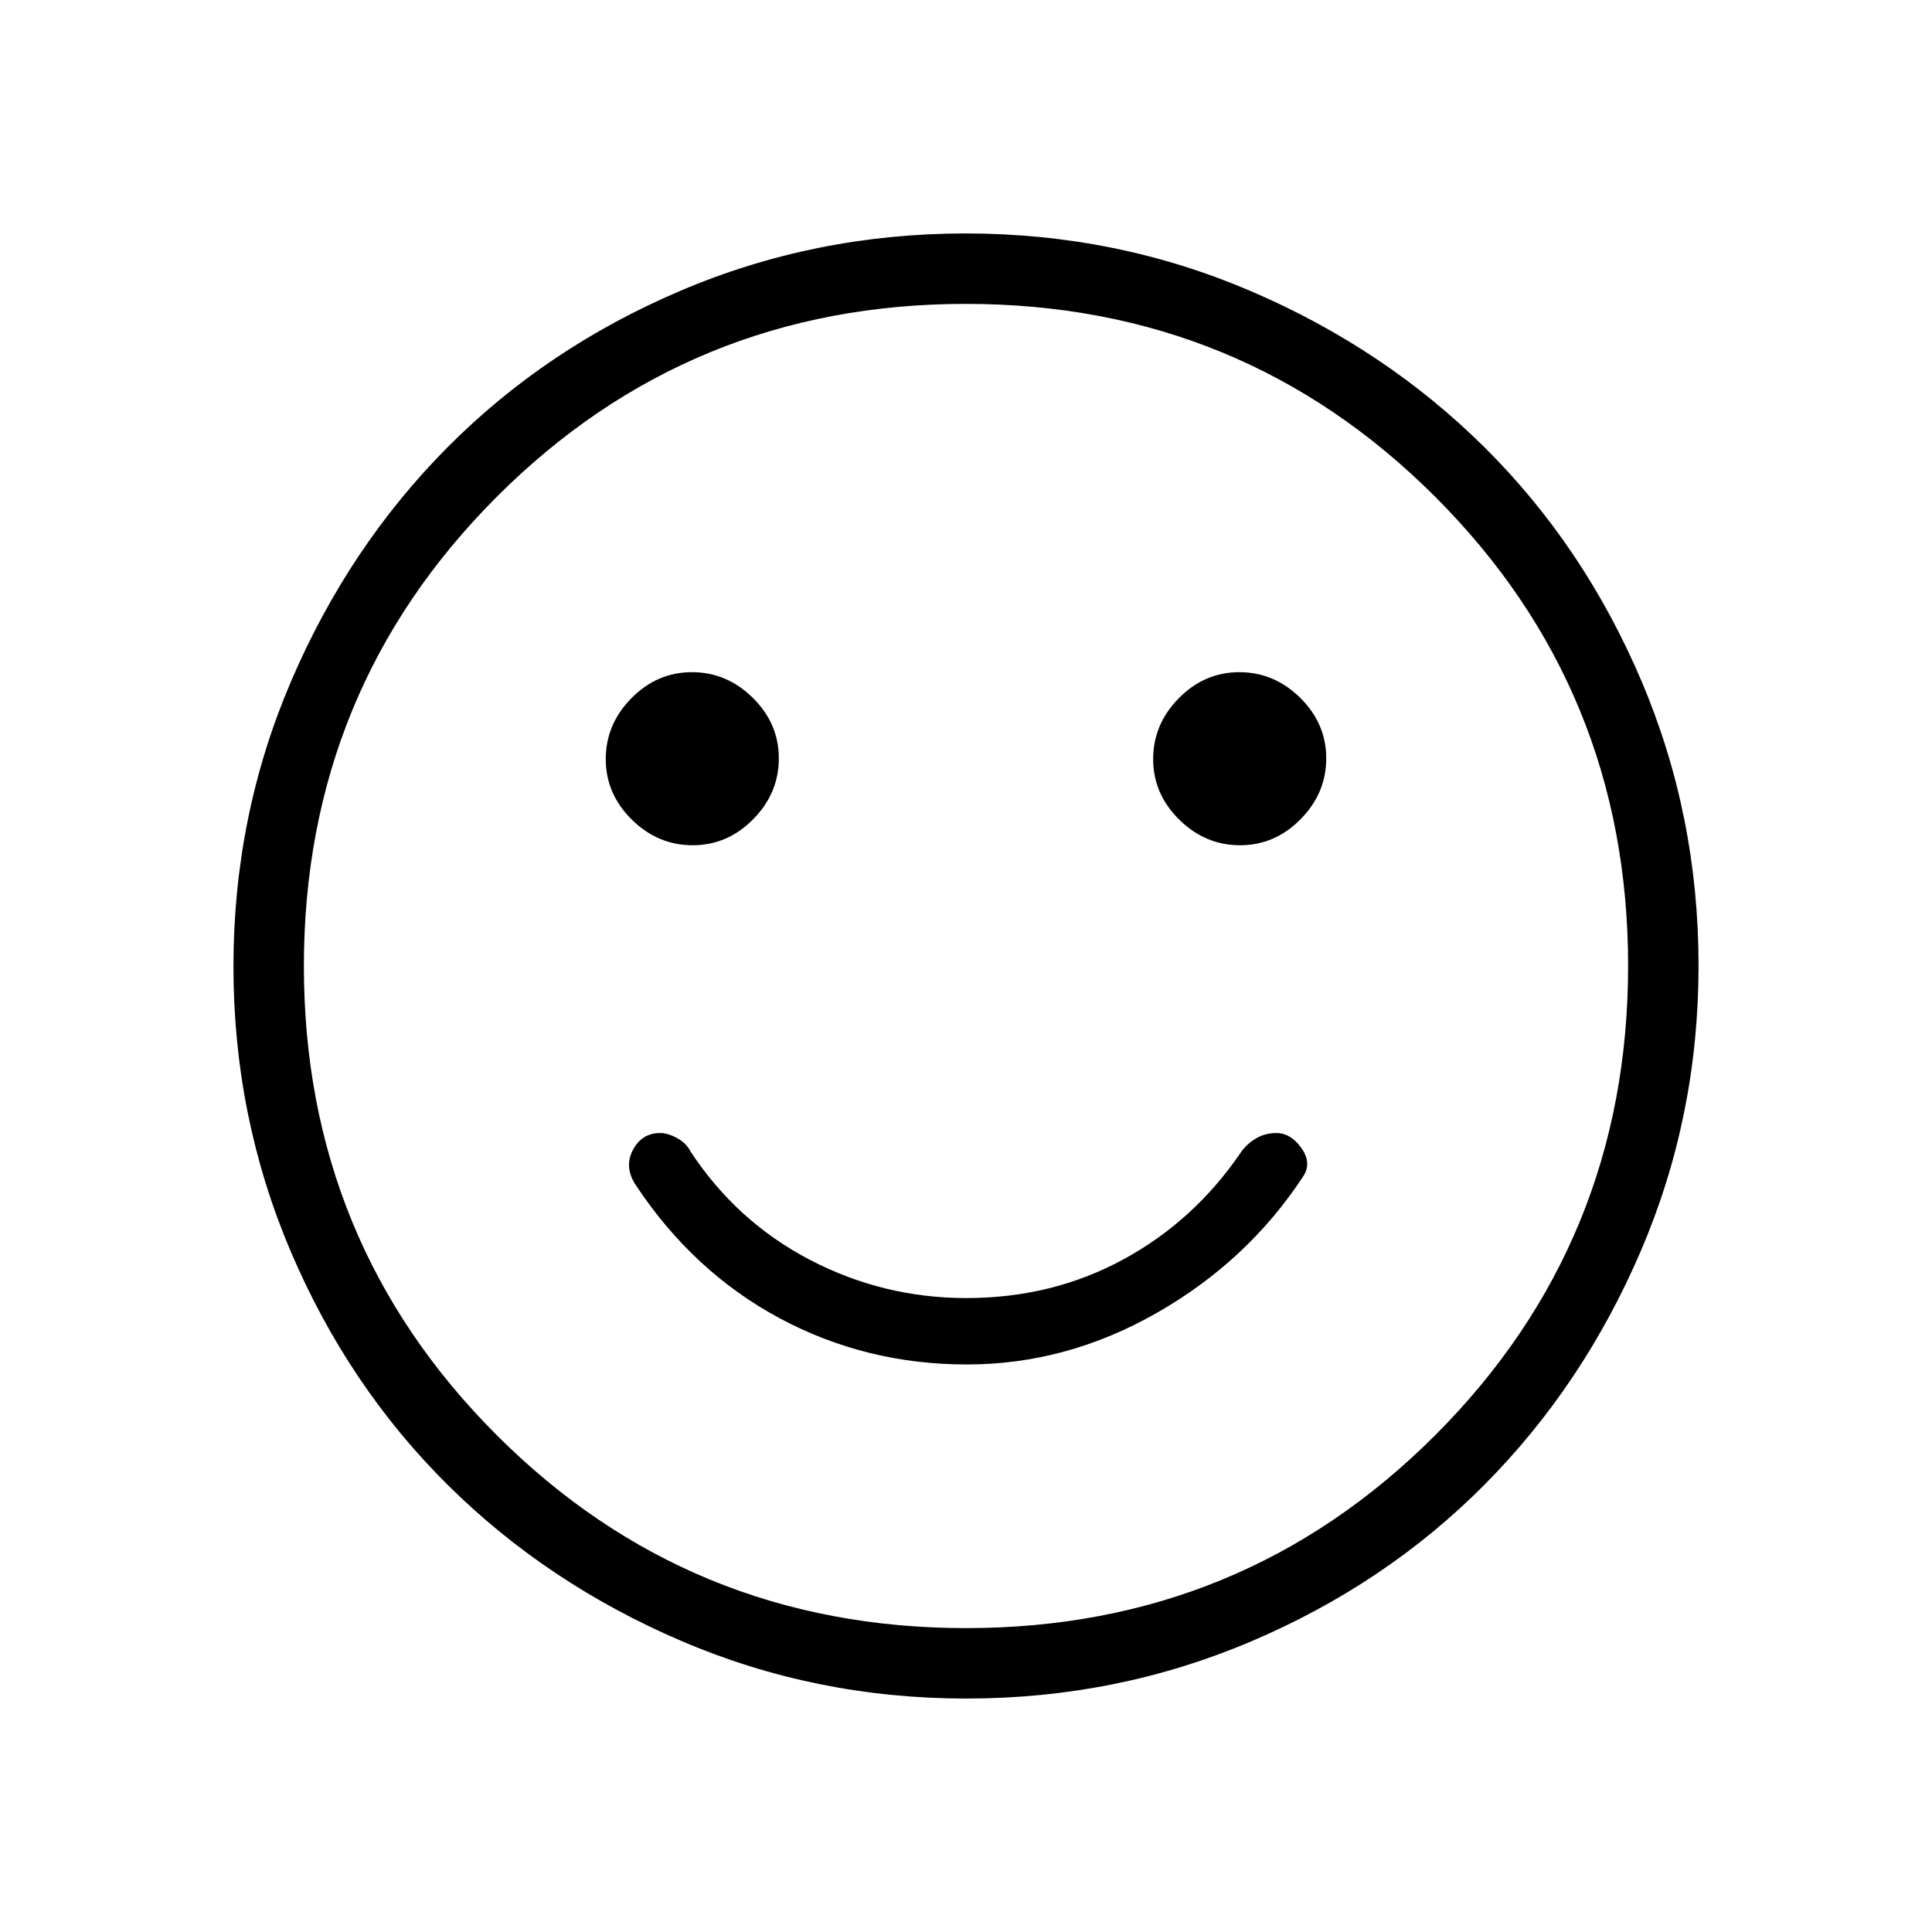 <svg xmlns="http://www.w3.org/2000/svg" height="48" viewBox="0 -960 960 960" width="48"><path d="M480.45-282q49.53 0 94.5-25.71 44.96-25.71 72.48-67.57 4.57-6.72-.75-14.22-5.33-7.5-12.45-7.5-5.42 0-9.83 2.5-4.4 2.5-7.4 6.5-23.25 34.41-58.64 53.7-35.39 19.3-78.19 19.3-41.32 0-77.74-19Q366-353 343-388q-2-4-6.57-6.5T328-397q-9.12 0-13.56 8.5Q310-380 316-371q28.49 42.98 71.33 65.99Q430.18-282 480.45-282Zm135.73-258q17.32 0 30.07-12.93Q659-565.85 659-583.18q0-17.32-12.93-30.07Q633.15-626 615.82-626q-17.32 0-30.07 12.93Q573-600.15 573-582.82q0 17.32 12.93 30.07Q598.85-540 616.18-540Zm-272 0q17.32 0 30.07-12.93Q387-565.85 387-583.18q0-17.32-12.93-30.07Q361.15-626 343.82-626q-17.32 0-30.07 12.93Q301-600.15 301-582.82q0 17.32 12.93 30.07Q326.85-540 344.18-540Zm135.99 424q-74.81 0-141.62-28.62t-116.24-77.69q-49.42-49.07-77.86-115.88Q116-405.01 116-479.83q0-74.81 28.62-141.62t77.69-116.24q49.07-49.42 115.88-77.86Q405.01-844 479.83-844q74.81 0 141.62 28.62t116.24 77.69q49.42 49.07 77.86 115.88Q844-554.99 844-480.17q0 74.81-28.62 141.62t-77.69 116.24q-49.07 49.42-115.88 77.86Q554.99-116 480.17-116ZM480-480Zm.08 329q137.3 0 233.11-95.9Q809-342.79 809-480.08q0-137.3-95.9-233.11Q617.21-809 479.92-809q-137.29 0-233.11 95.9Q151-617.21 151-479.92q0 137.29 95.9 233.11Q342.79-151 480.08-151Z"/></svg>